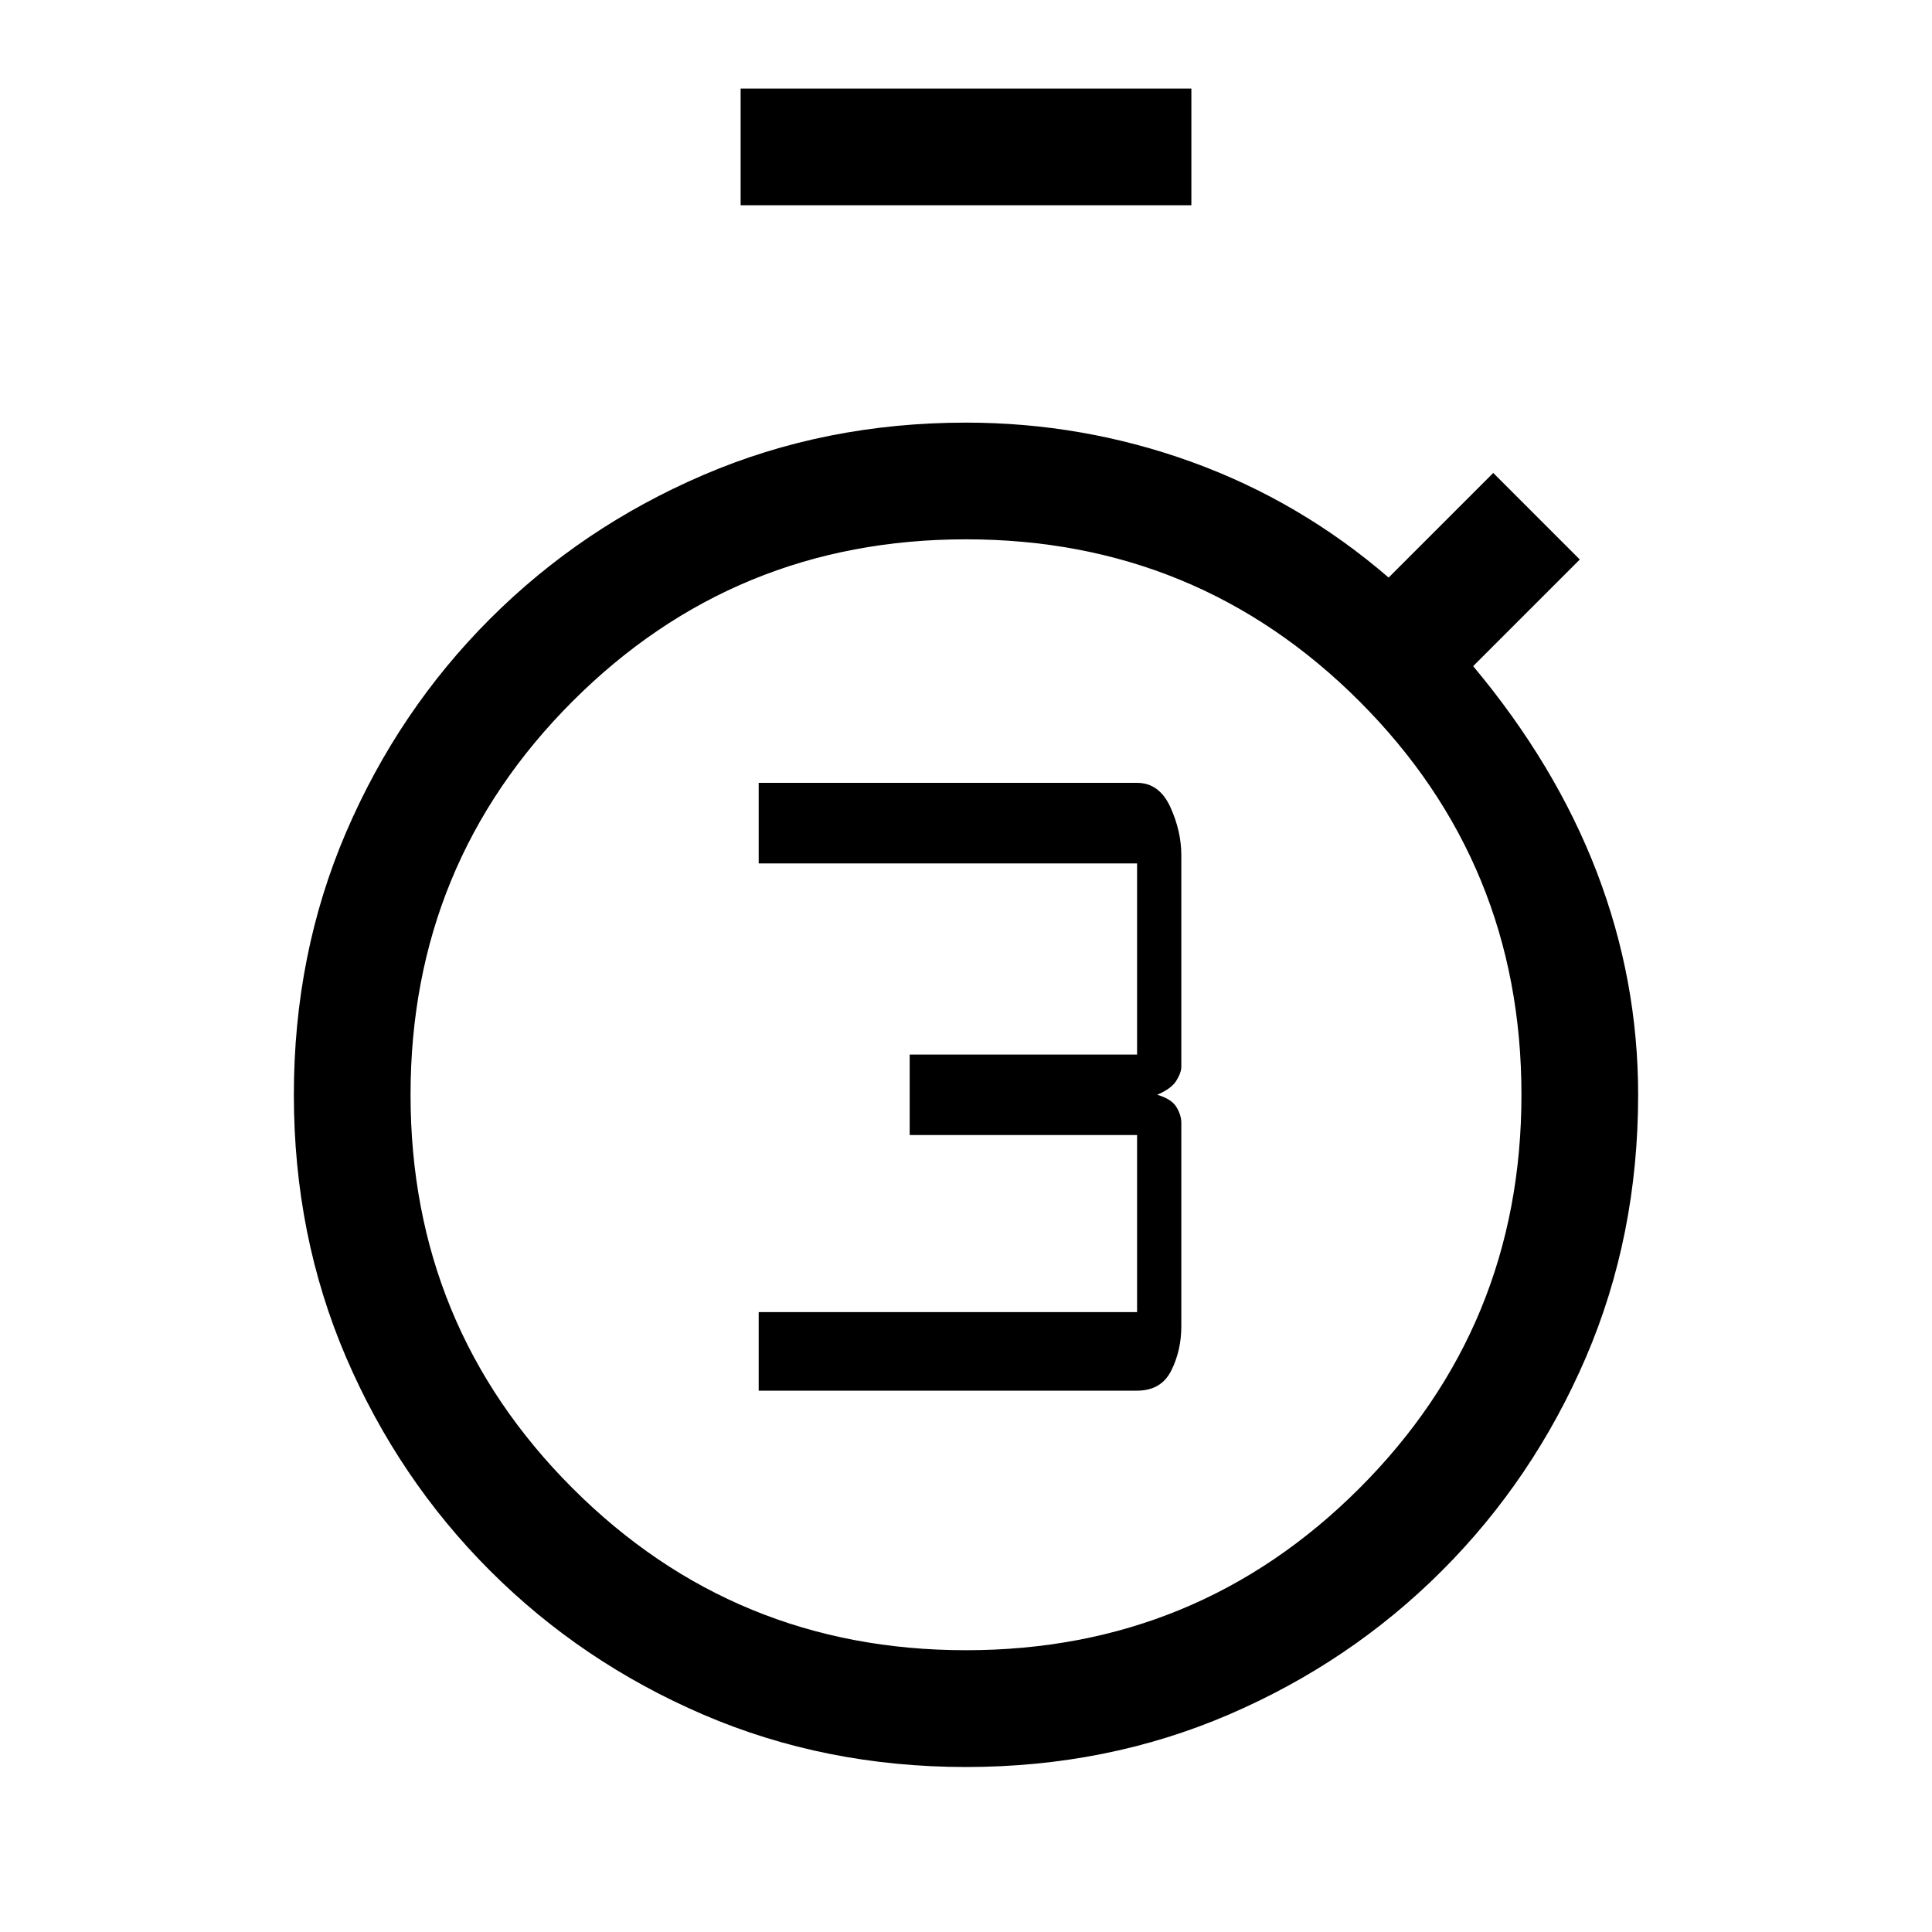 <svg xmlns="http://www.w3.org/2000/svg" height="20" width="20"><path d="M7.854 14.396V13.583H11.771V11.75H9.417V10.917H11.771V8.938H7.854V8.104H11.771Q12 8.104 12.115 8.354Q12.229 8.604 12.229 8.854V11.042Q12.229 11.104 12.177 11.188Q12.125 11.271 11.979 11.333Q12.125 11.375 12.177 11.458Q12.229 11.542 12.229 11.625V13.729Q12.229 13.979 12.125 14.188Q12.021 14.396 11.771 14.396ZM7.667 2.125V0.917H12.333V2.125ZM10 18.292Q8.542 18.292 7.281 17.75Q6.021 17.208 5.073 16.26Q4.125 15.312 3.583 14.052Q3.042 12.792 3.042 11.333Q3.042 9.875 3.583 8.615Q4.125 7.354 5.073 6.406Q6.021 5.458 7.281 4.917Q8.542 4.375 10 4.375Q11.208 4.375 12.333 4.781Q13.458 5.188 14.375 5.979L15.458 4.896L16.354 5.792L15.25 6.896Q16.104 7.917 16.531 9.031Q16.958 10.146 16.958 11.333Q16.958 12.792 16.417 14.052Q15.875 15.312 14.927 16.26Q13.979 17.208 12.719 17.75Q11.458 18.292 10 18.292ZM10 17.083Q12.396 17.083 14.073 15.406Q15.75 13.729 15.75 11.333Q15.75 8.938 14.073 7.26Q12.396 5.583 10 5.583Q7.604 5.583 5.927 7.26Q4.25 8.938 4.25 11.333Q4.25 13.729 5.927 15.406Q7.604 17.083 10 17.083Z"/></svg>